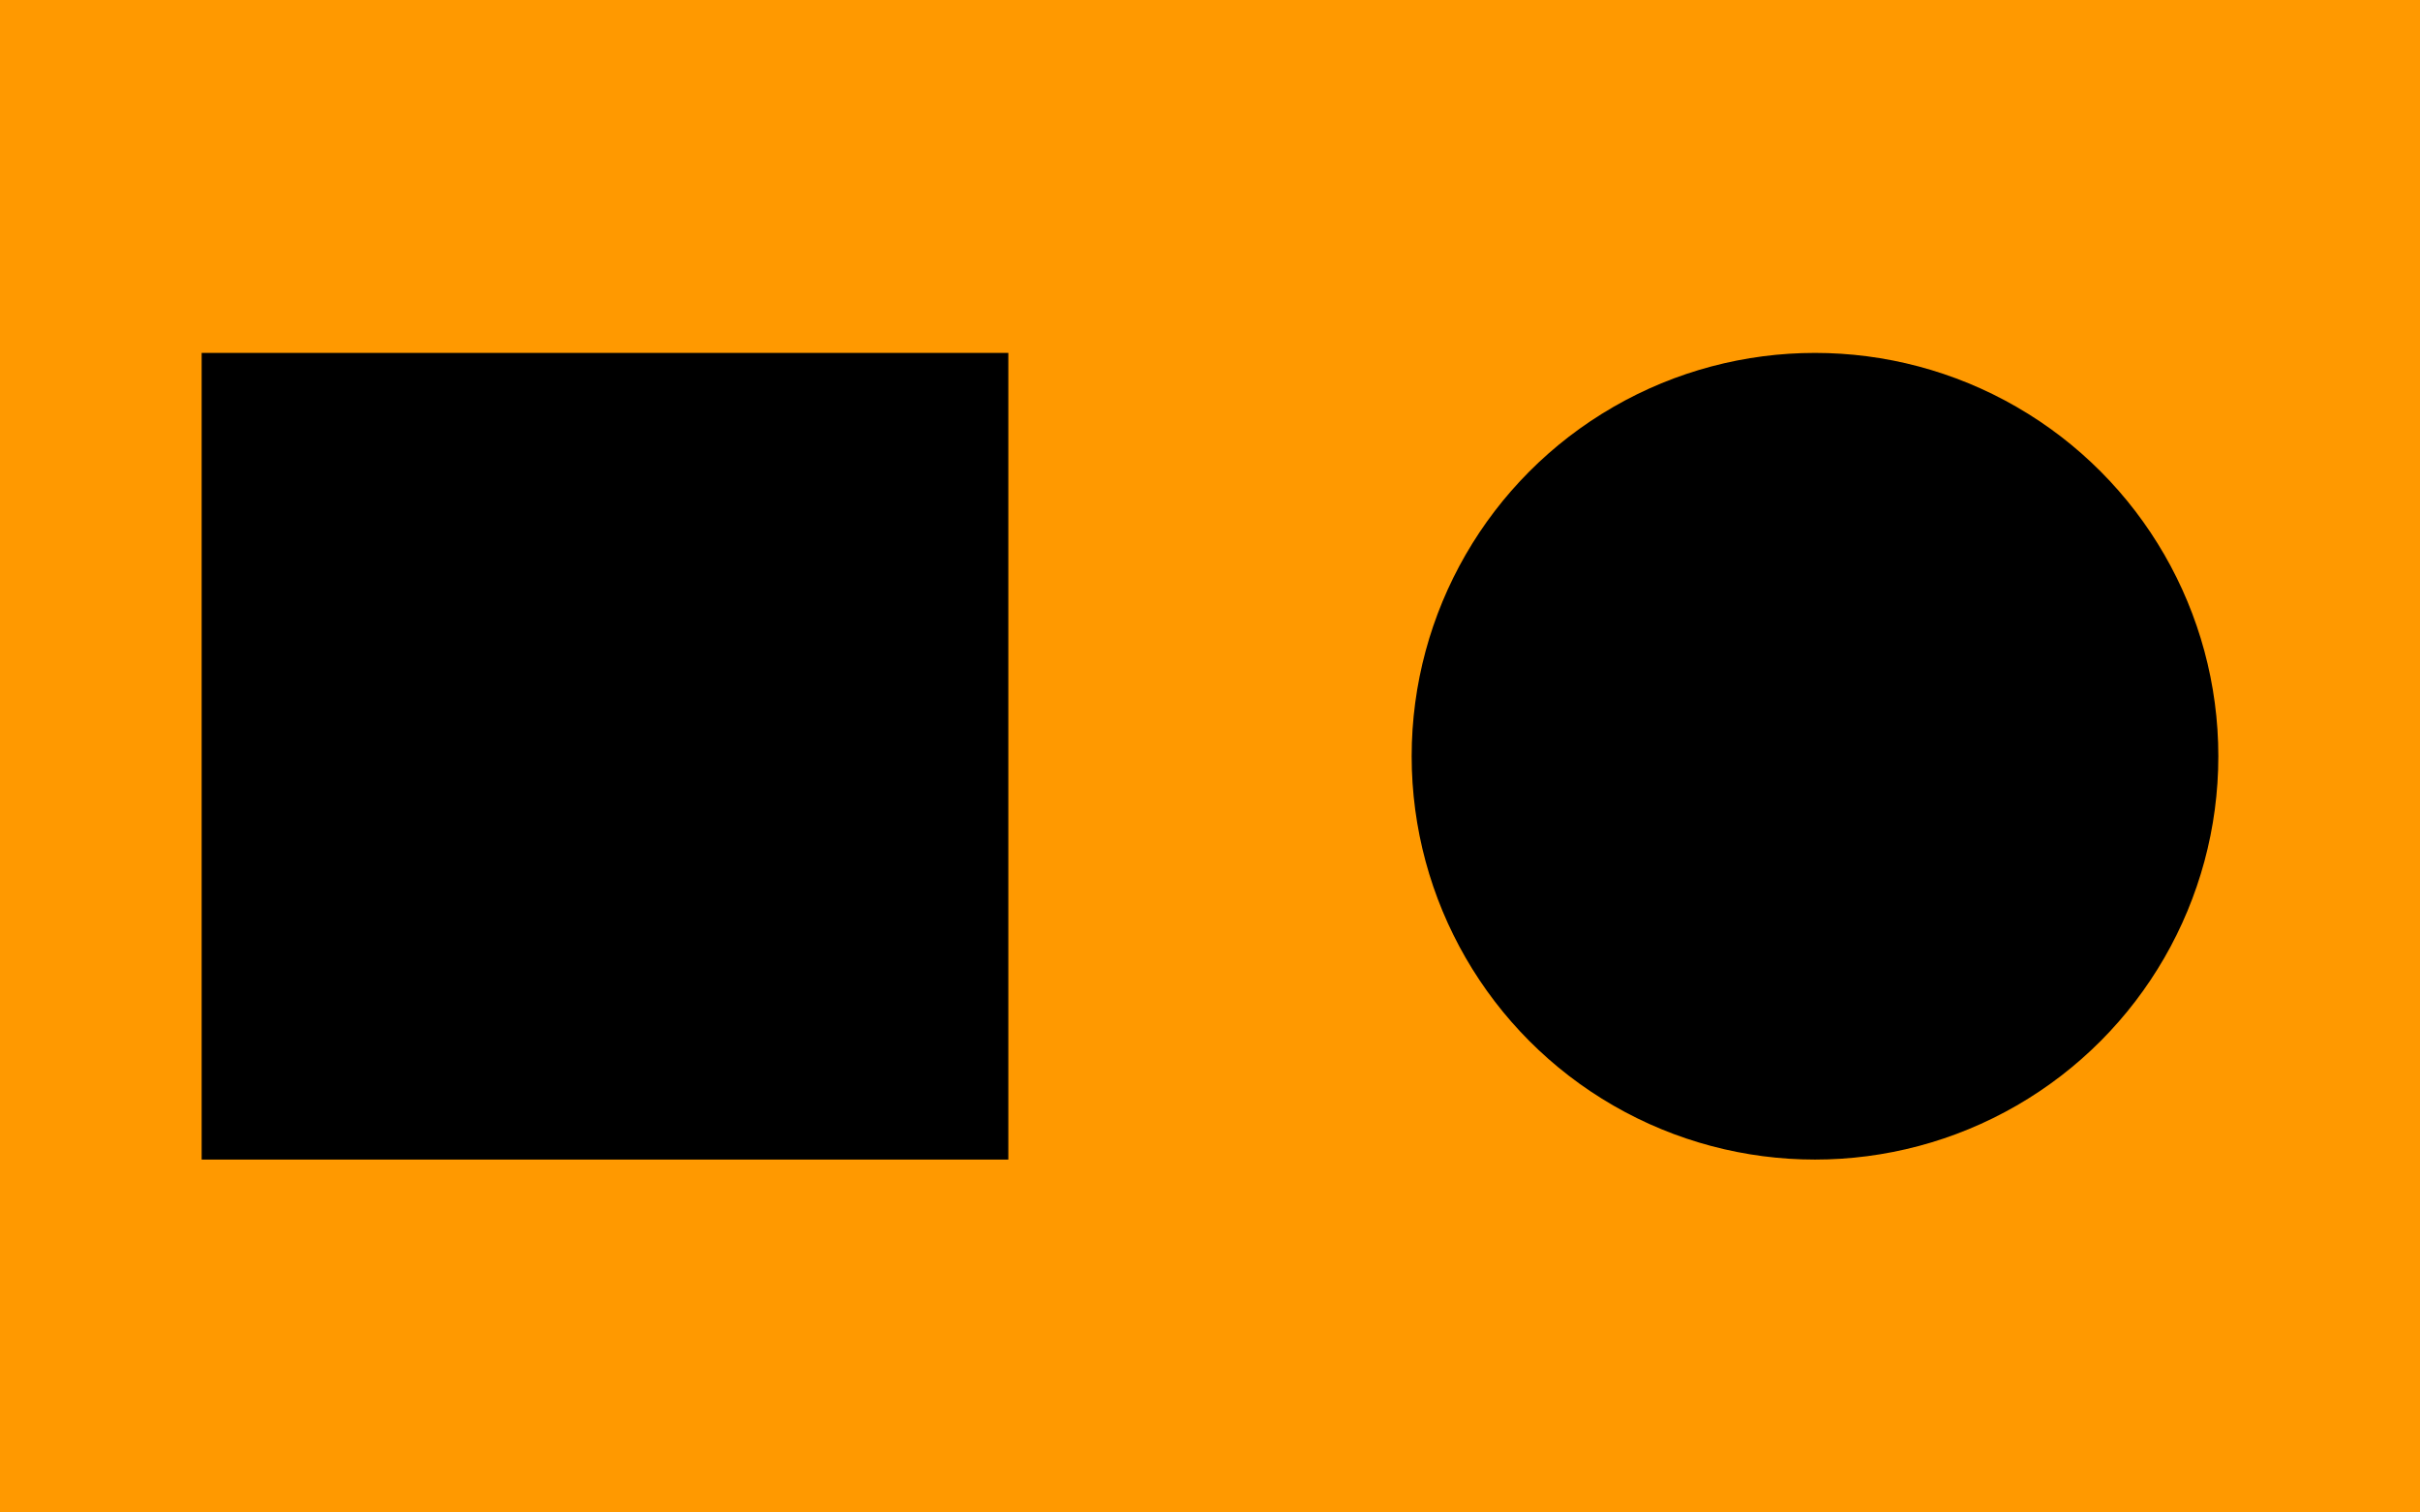<?xml version="1.0"?>
<svg xmlns="http://www.w3.org/2000/svg" xmlns:xlink="http://www.w3.org/1999/xlink" version="1.1" width="576" height="360" viewBox="0 0 576 360">
<!-- Generated by Kreative Vexillo v1.0 -->
<style>
.black{fill:rgb(0,0,0);}
.orange{fill:rgb(255,153,0);}
</style>
<g>
<rect x="0" y="0" width="576" height="360" class="orange"/>
<rect x="48" y="84" width="192" height="192" class="black"/>
<ellipse cx="432" cy="180" rx="96" ry="96" class="black"/>
</g>
</svg>

